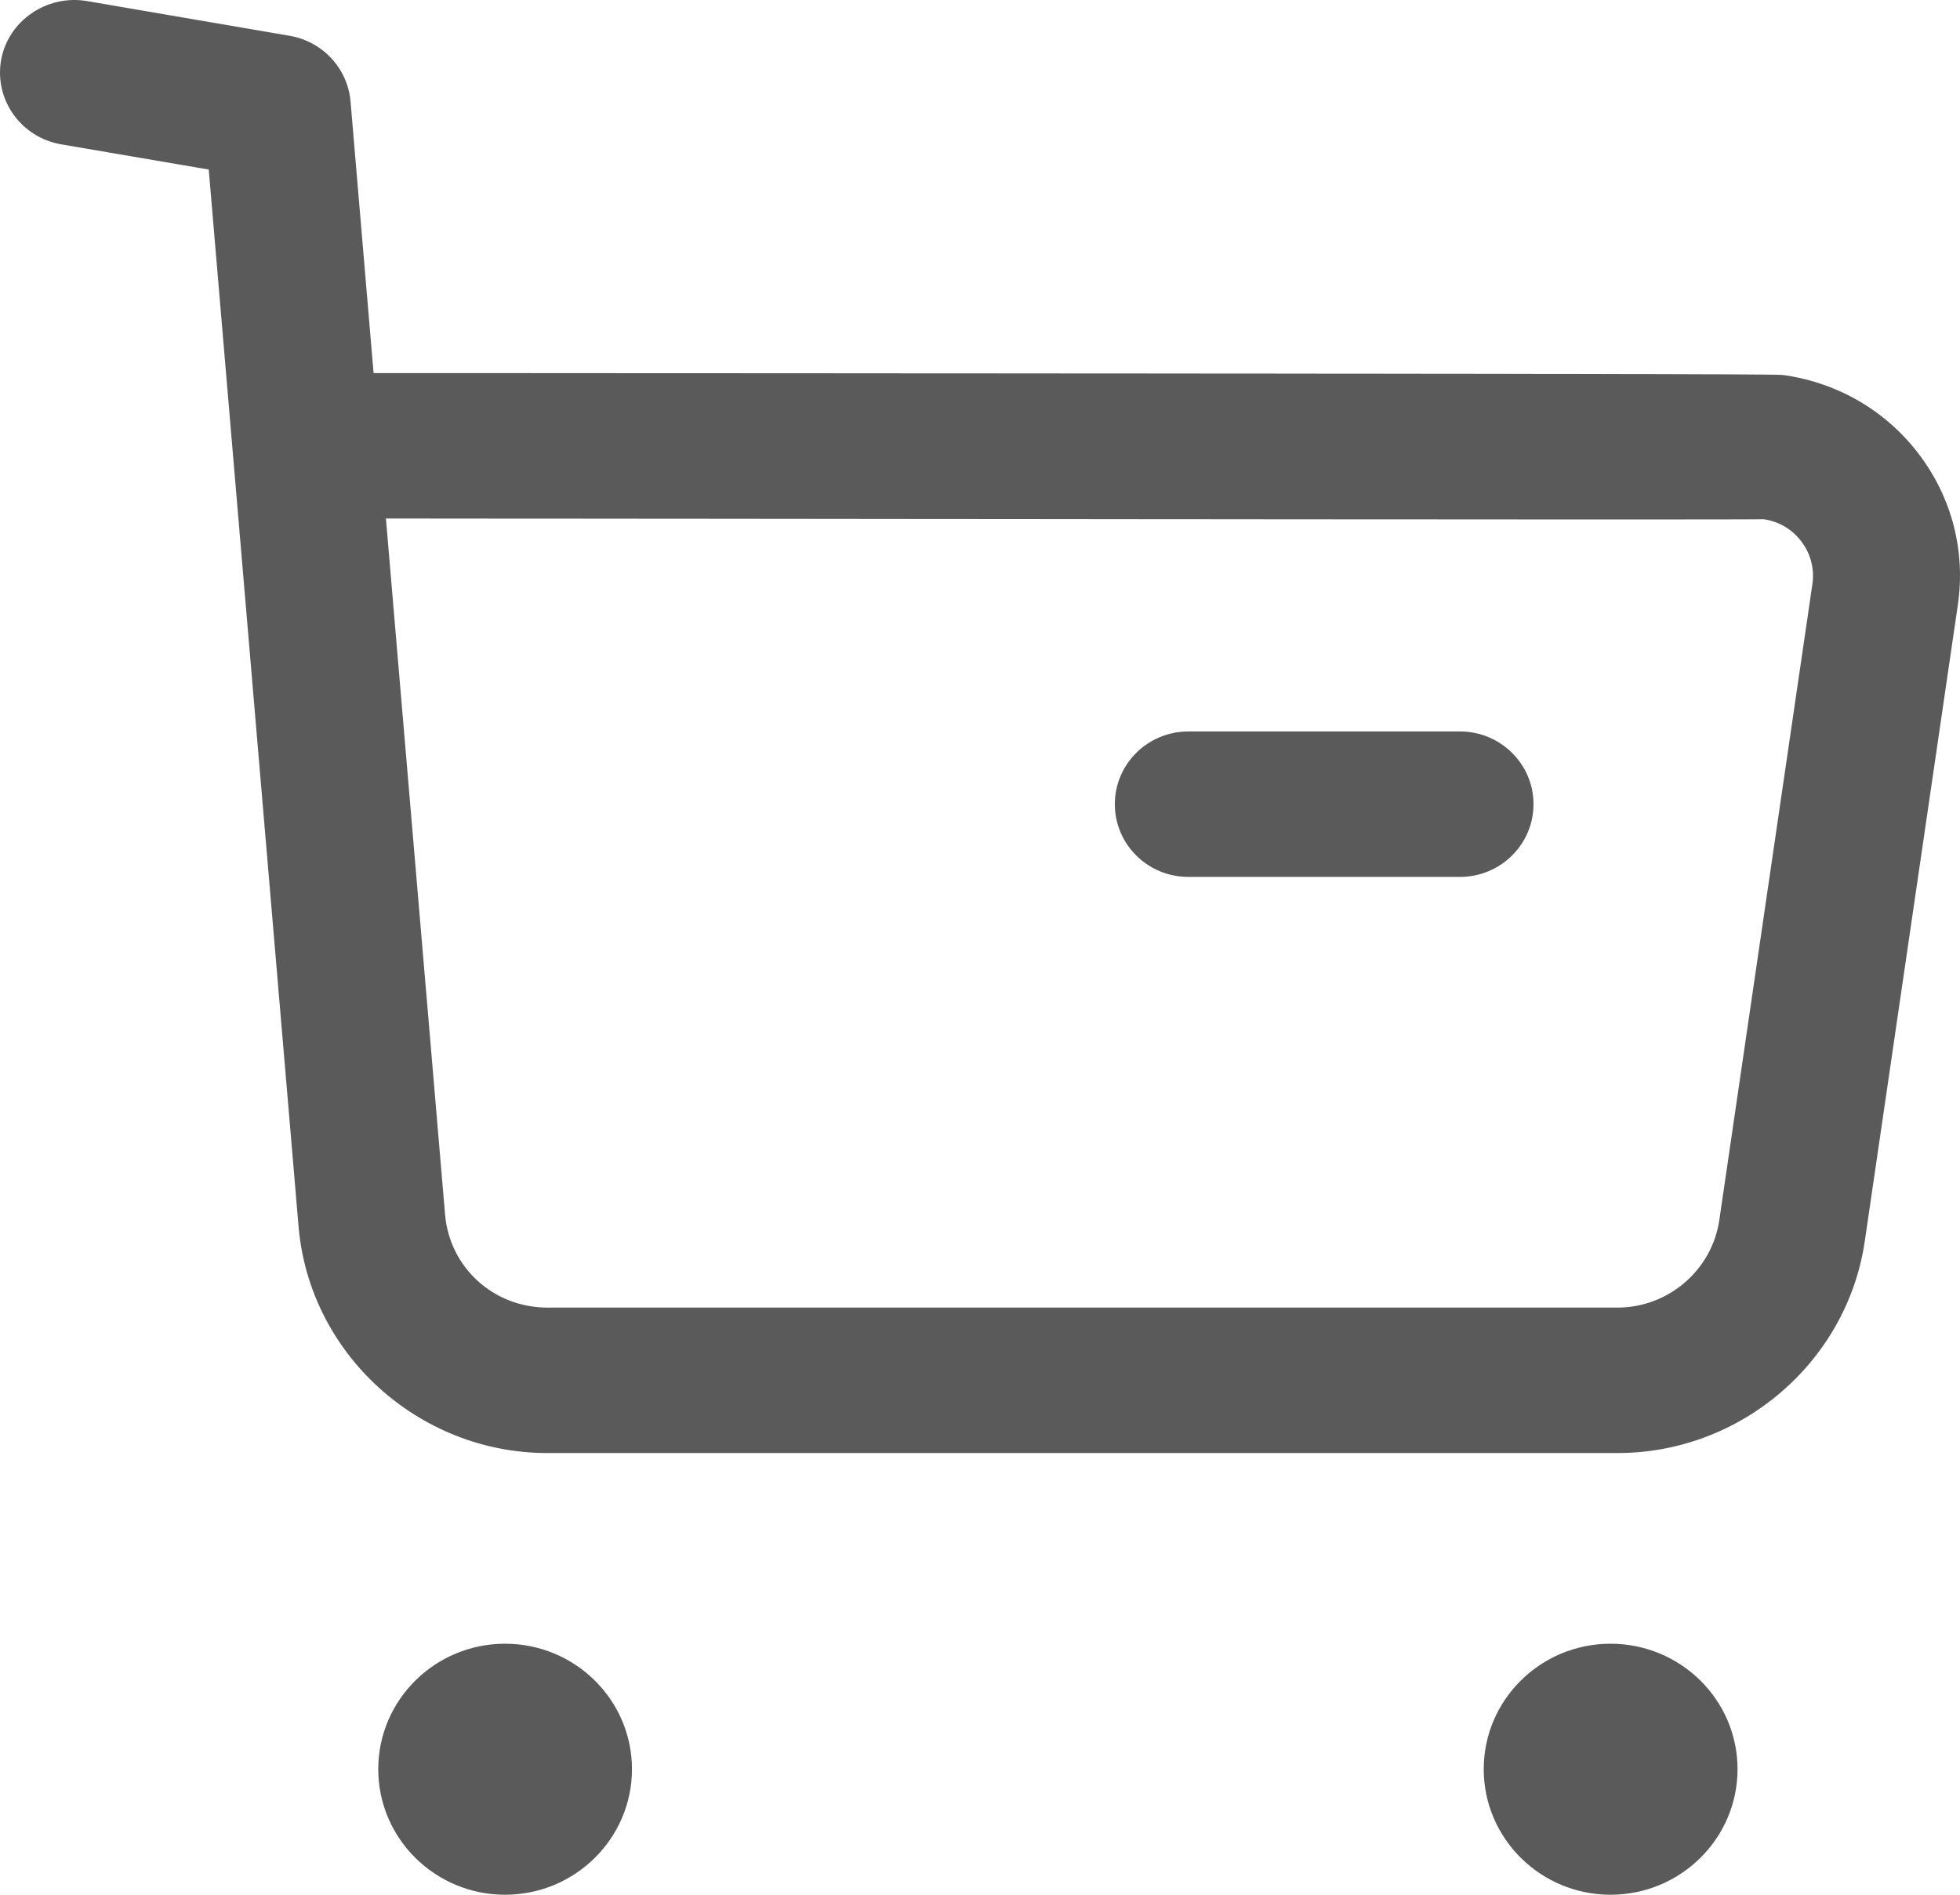 <svg width="60" height="58" viewBox="0 0 60 58" fill="none" xmlns="http://www.w3.org/2000/svg">
<path fill-rule="evenodd" clip-rule="evenodd" d="M15.461 50.316C17.603 50.316 19.346 52.037 19.346 54.156C19.346 56.276 17.603 58 15.461 58C13.319 58 11.579 56.276 11.579 54.156C11.579 52.037 13.319 50.316 15.461 50.316ZM49.302 50.316C51.447 50.316 53.19 52.037 53.19 54.156C53.19 56.276 51.447 58 49.302 58C47.16 58 45.42 56.276 45.42 54.156C45.42 52.037 47.16 50.316 49.302 50.316ZM2.634 0.028L8.874 1.097C9.879 1.272 10.644 2.097 10.731 3.106L11.436 11.42L14.057 11.421C14.485 11.421 14.909 11.421 15.327 11.421L20.14 11.424C20.524 11.424 20.903 11.424 21.278 11.424L26.593 11.427C26.926 11.428 27.256 11.428 27.582 11.428L31.306 11.43C31.601 11.43 31.892 11.431 32.18 11.431L35.455 11.433C35.714 11.433 35.969 11.434 36.221 11.434L39.077 11.436C39.301 11.436 39.523 11.437 39.741 11.437L41.618 11.439C41.817 11.439 42.013 11.439 42.206 11.439L44.38 11.442C44.549 11.442 44.716 11.442 44.88 11.442L46.715 11.445C46.857 11.445 46.997 11.445 47.134 11.446L48.3 11.447C48.423 11.448 48.543 11.448 48.66 11.448L49.959 11.451C50.059 11.451 50.156 11.451 50.251 11.451L51.051 11.453C51.133 11.454 51.214 11.454 51.293 11.454L52.15 11.457C52.215 11.457 52.277 11.457 52.338 11.457L52.841 11.459C52.892 11.46 52.942 11.46 52.99 11.46L53.499 11.463C53.536 11.463 53.572 11.463 53.607 11.464L53.884 11.466C53.911 11.466 53.938 11.466 53.963 11.466L54.163 11.468C54.182 11.469 54.2 11.469 54.218 11.469L54.354 11.471C54.367 11.472 54.379 11.472 54.39 11.472L54.476 11.474C54.484 11.474 54.491 11.475 54.498 11.475L54.561 11.478C54.564 11.478 54.568 11.478 54.571 11.479C54.6 11.481 54.605 11.482 54.609 11.482C56.28 11.723 57.75 12.586 58.752 13.916C59.754 15.243 60.174 16.878 59.934 18.517L57.087 37.982C56.55 41.686 53.298 44.479 49.518 44.479H16.755C12.804 44.479 9.459 41.428 9.138 37.525L6.39 5.19L1.869 4.418C0.642 4.204 -0.177 3.056 0.033 1.842C0.249 0.628 1.434 -0.162 2.634 0.028ZM13.456 15.873L11.814 15.872L13.623 37.16C13.755 38.798 15.108 40.027 16.761 40.027H49.512C51.075 40.027 52.41 38.875 52.632 37.346L55.482 17.878C55.548 17.416 55.431 16.953 55.146 16.578C54.864 16.201 54.45 15.958 53.982 15.893C53.96 15.894 53.909 15.894 53.828 15.895L53.502 15.897C53.434 15.897 53.358 15.898 53.277 15.898L51.577 15.9C51.434 15.9 51.285 15.9 51.13 15.9L47.134 15.9C46.911 15.9 46.684 15.9 46.453 15.9L41.892 15.897C41.619 15.897 41.343 15.897 41.064 15.897L38.484 15.895C38.19 15.895 37.894 15.894 37.595 15.894L34.862 15.892C34.553 15.891 34.243 15.891 33.932 15.891L32.049 15.889C31.733 15.889 31.416 15.889 31.099 15.888L28.226 15.886C27.905 15.885 27.585 15.885 27.264 15.885L25.342 15.883C25.023 15.883 24.703 15.882 24.384 15.882L22.478 15.88C22.162 15.88 21.847 15.88 21.533 15.879L18.742 15.877C18.436 15.877 18.132 15.877 17.829 15.876L14.302 15.874C14.017 15.873 13.735 15.873 13.456 15.873ZM44.694 22.391C45.936 22.391 46.944 23.388 46.944 24.617C46.944 25.846 45.936 26.843 44.694 26.843H36.378C35.133 26.843 34.128 25.846 34.128 24.617C34.128 23.388 35.133 22.391 36.378 22.391H44.694Z" fill="#141416" fill-opacity="0.7"/>
</svg>
